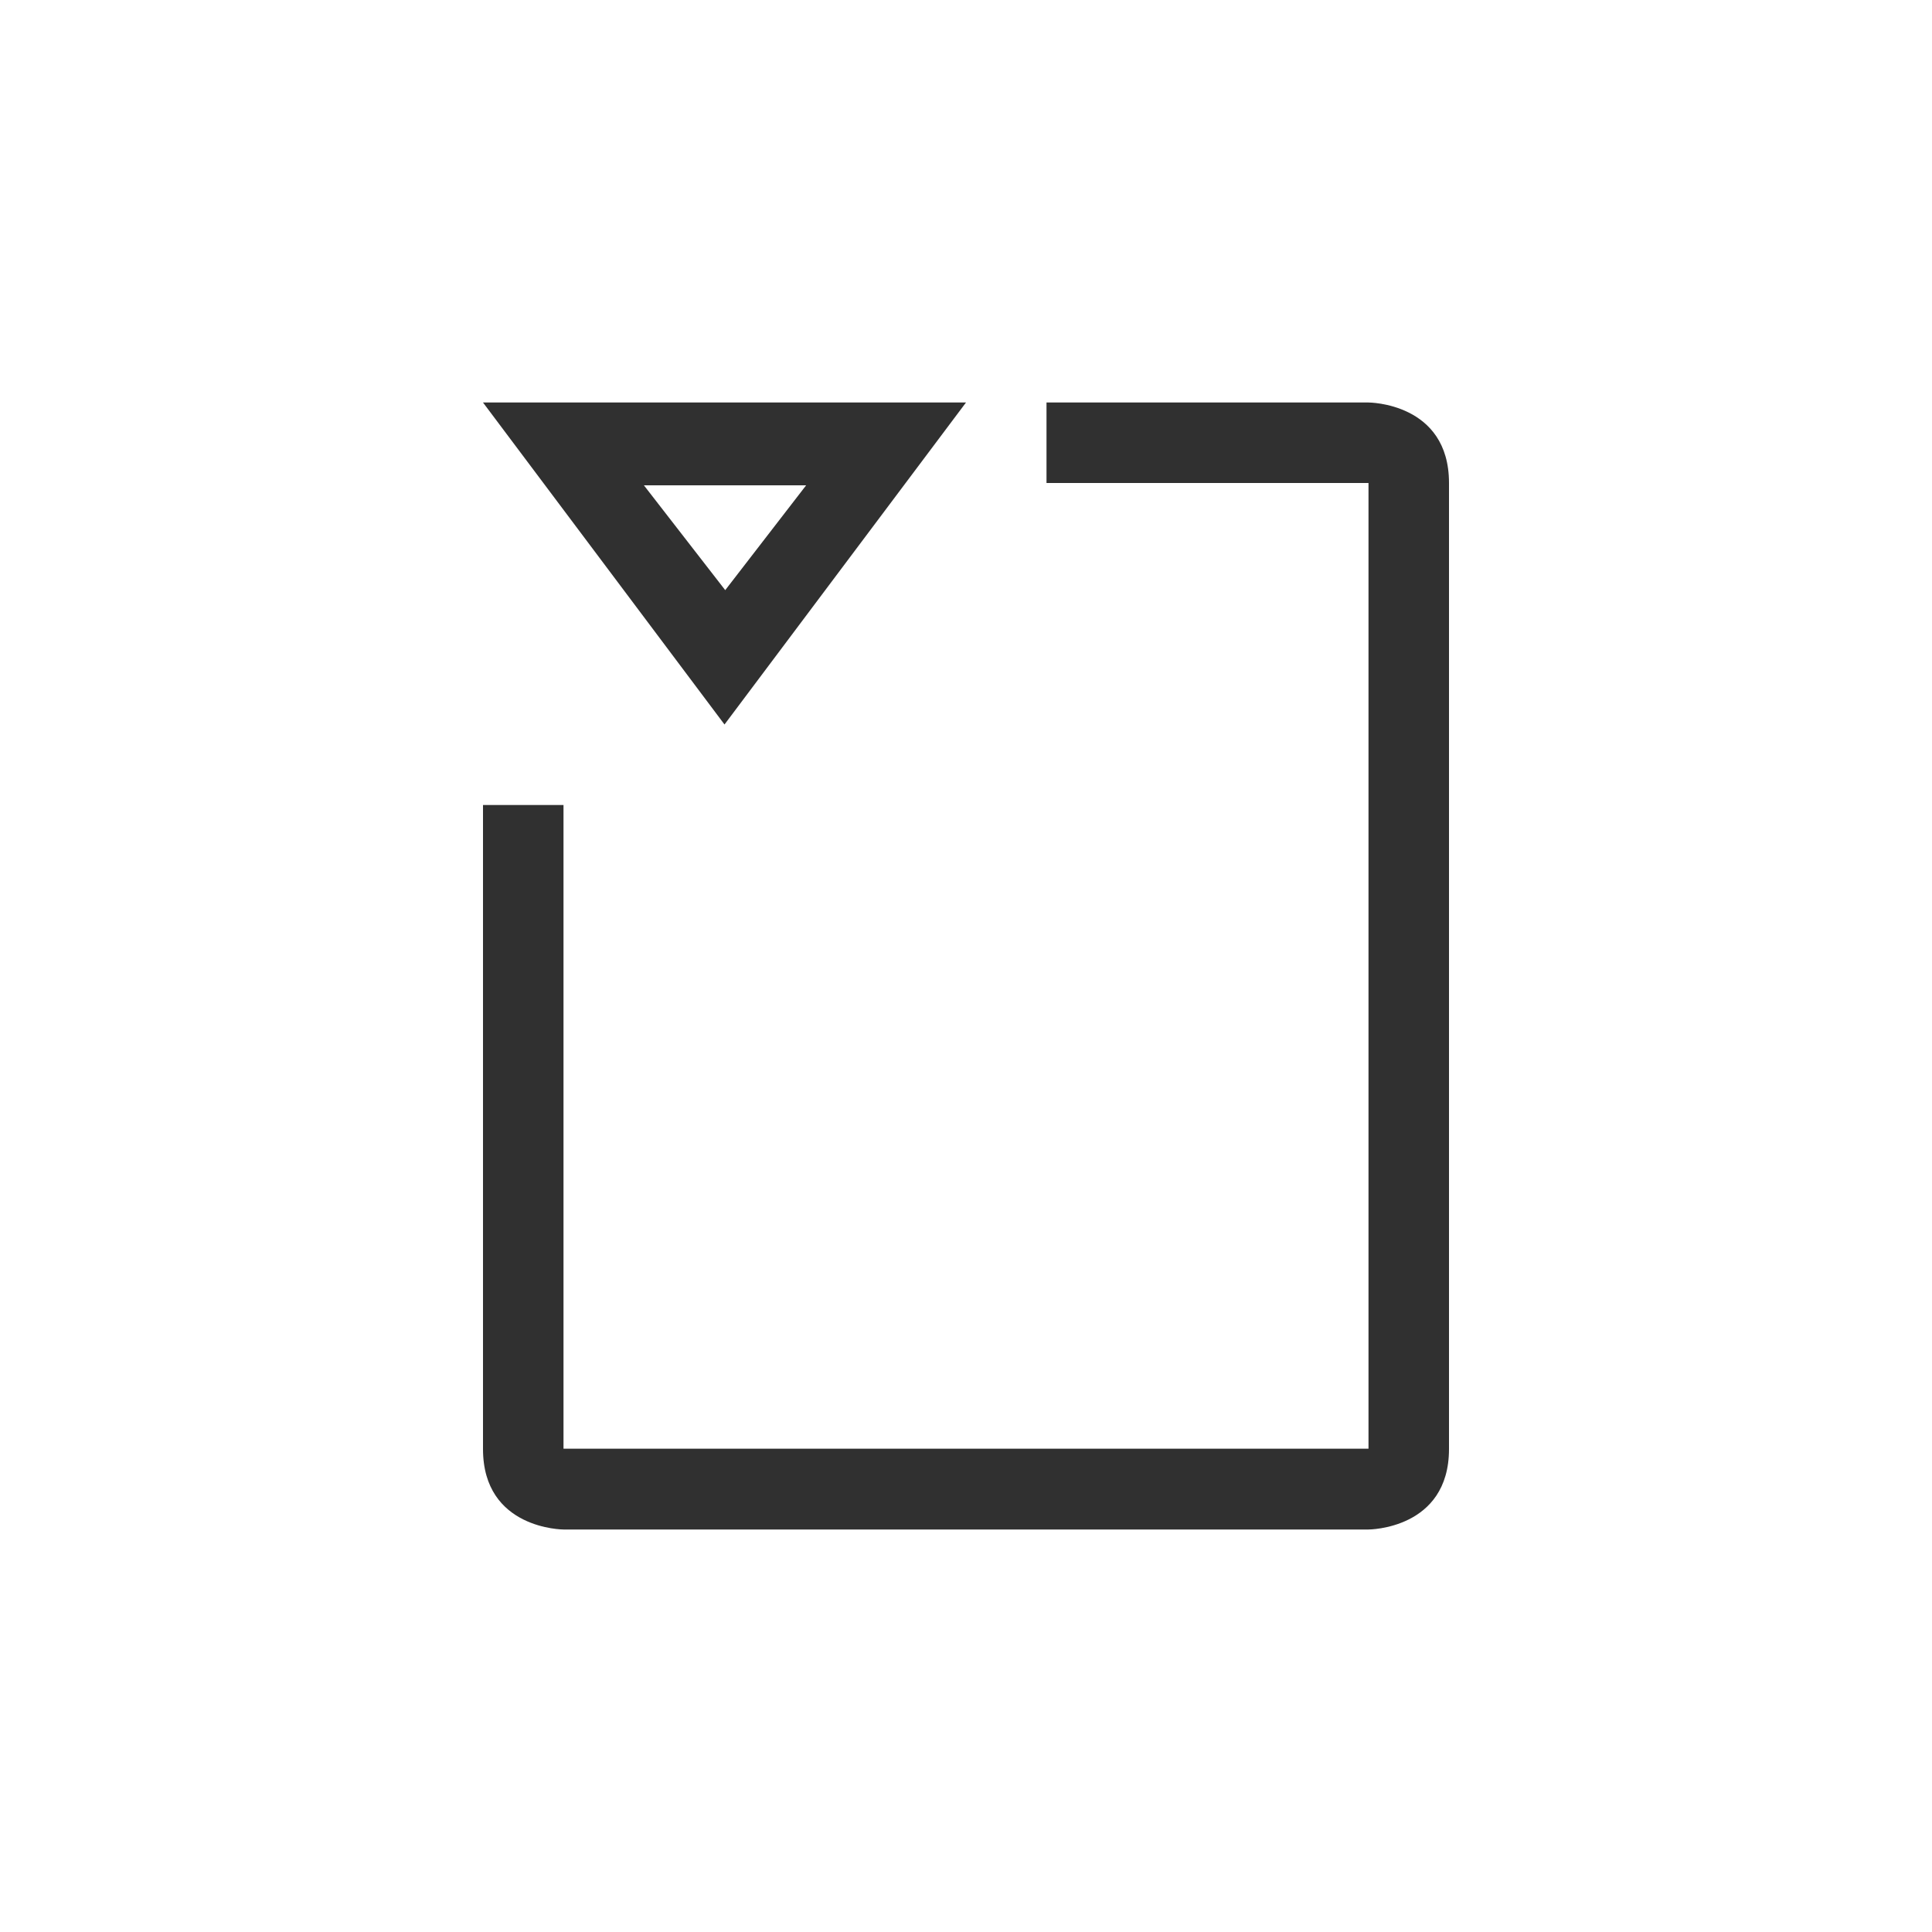 <?xml version="1.0" encoding="UTF-8"?>
<svg width="24px" height="24px" viewBox="0 0 24 24" version="1.1" xmlns="http://www.w3.org/2000/svg" xmlns:xlink="http://www.w3.org/1999/xlink">
    <!-- Generator: Sketch 51.3 (57544) - http://www.bohemiancoding.com/sketch -->
    <title>edit-text-frame-update</title>
    <desc>Created with Sketch.</desc>
    <defs></defs>
    <g id="edit-text-frame-update" stroke="none" stroke-width="1" fill="none" fill-rule="evenodd">
        <path d="M6,5 L12,5 L9,9 L6,5 Z M7.999,6.029 L9.009,7.331 L10.014,6.029 L7.999,6.029 Z" id="Combined-Shape" fill="#303030" fill-rule="nonzero"></path>
        <path d="M13,5 L17,5 C17,5 18,5 18,6 L18,18 C18,19 17,19 17,19 L7,19 C7,19 6,19 6,18 L6,10 L7,10 L7,17.996 L17,17.996 L17,6 L13,6 L13,5 Z" id="Path" fill="#303030" fill-rule="nonzero"></path>
    </g>
</svg>